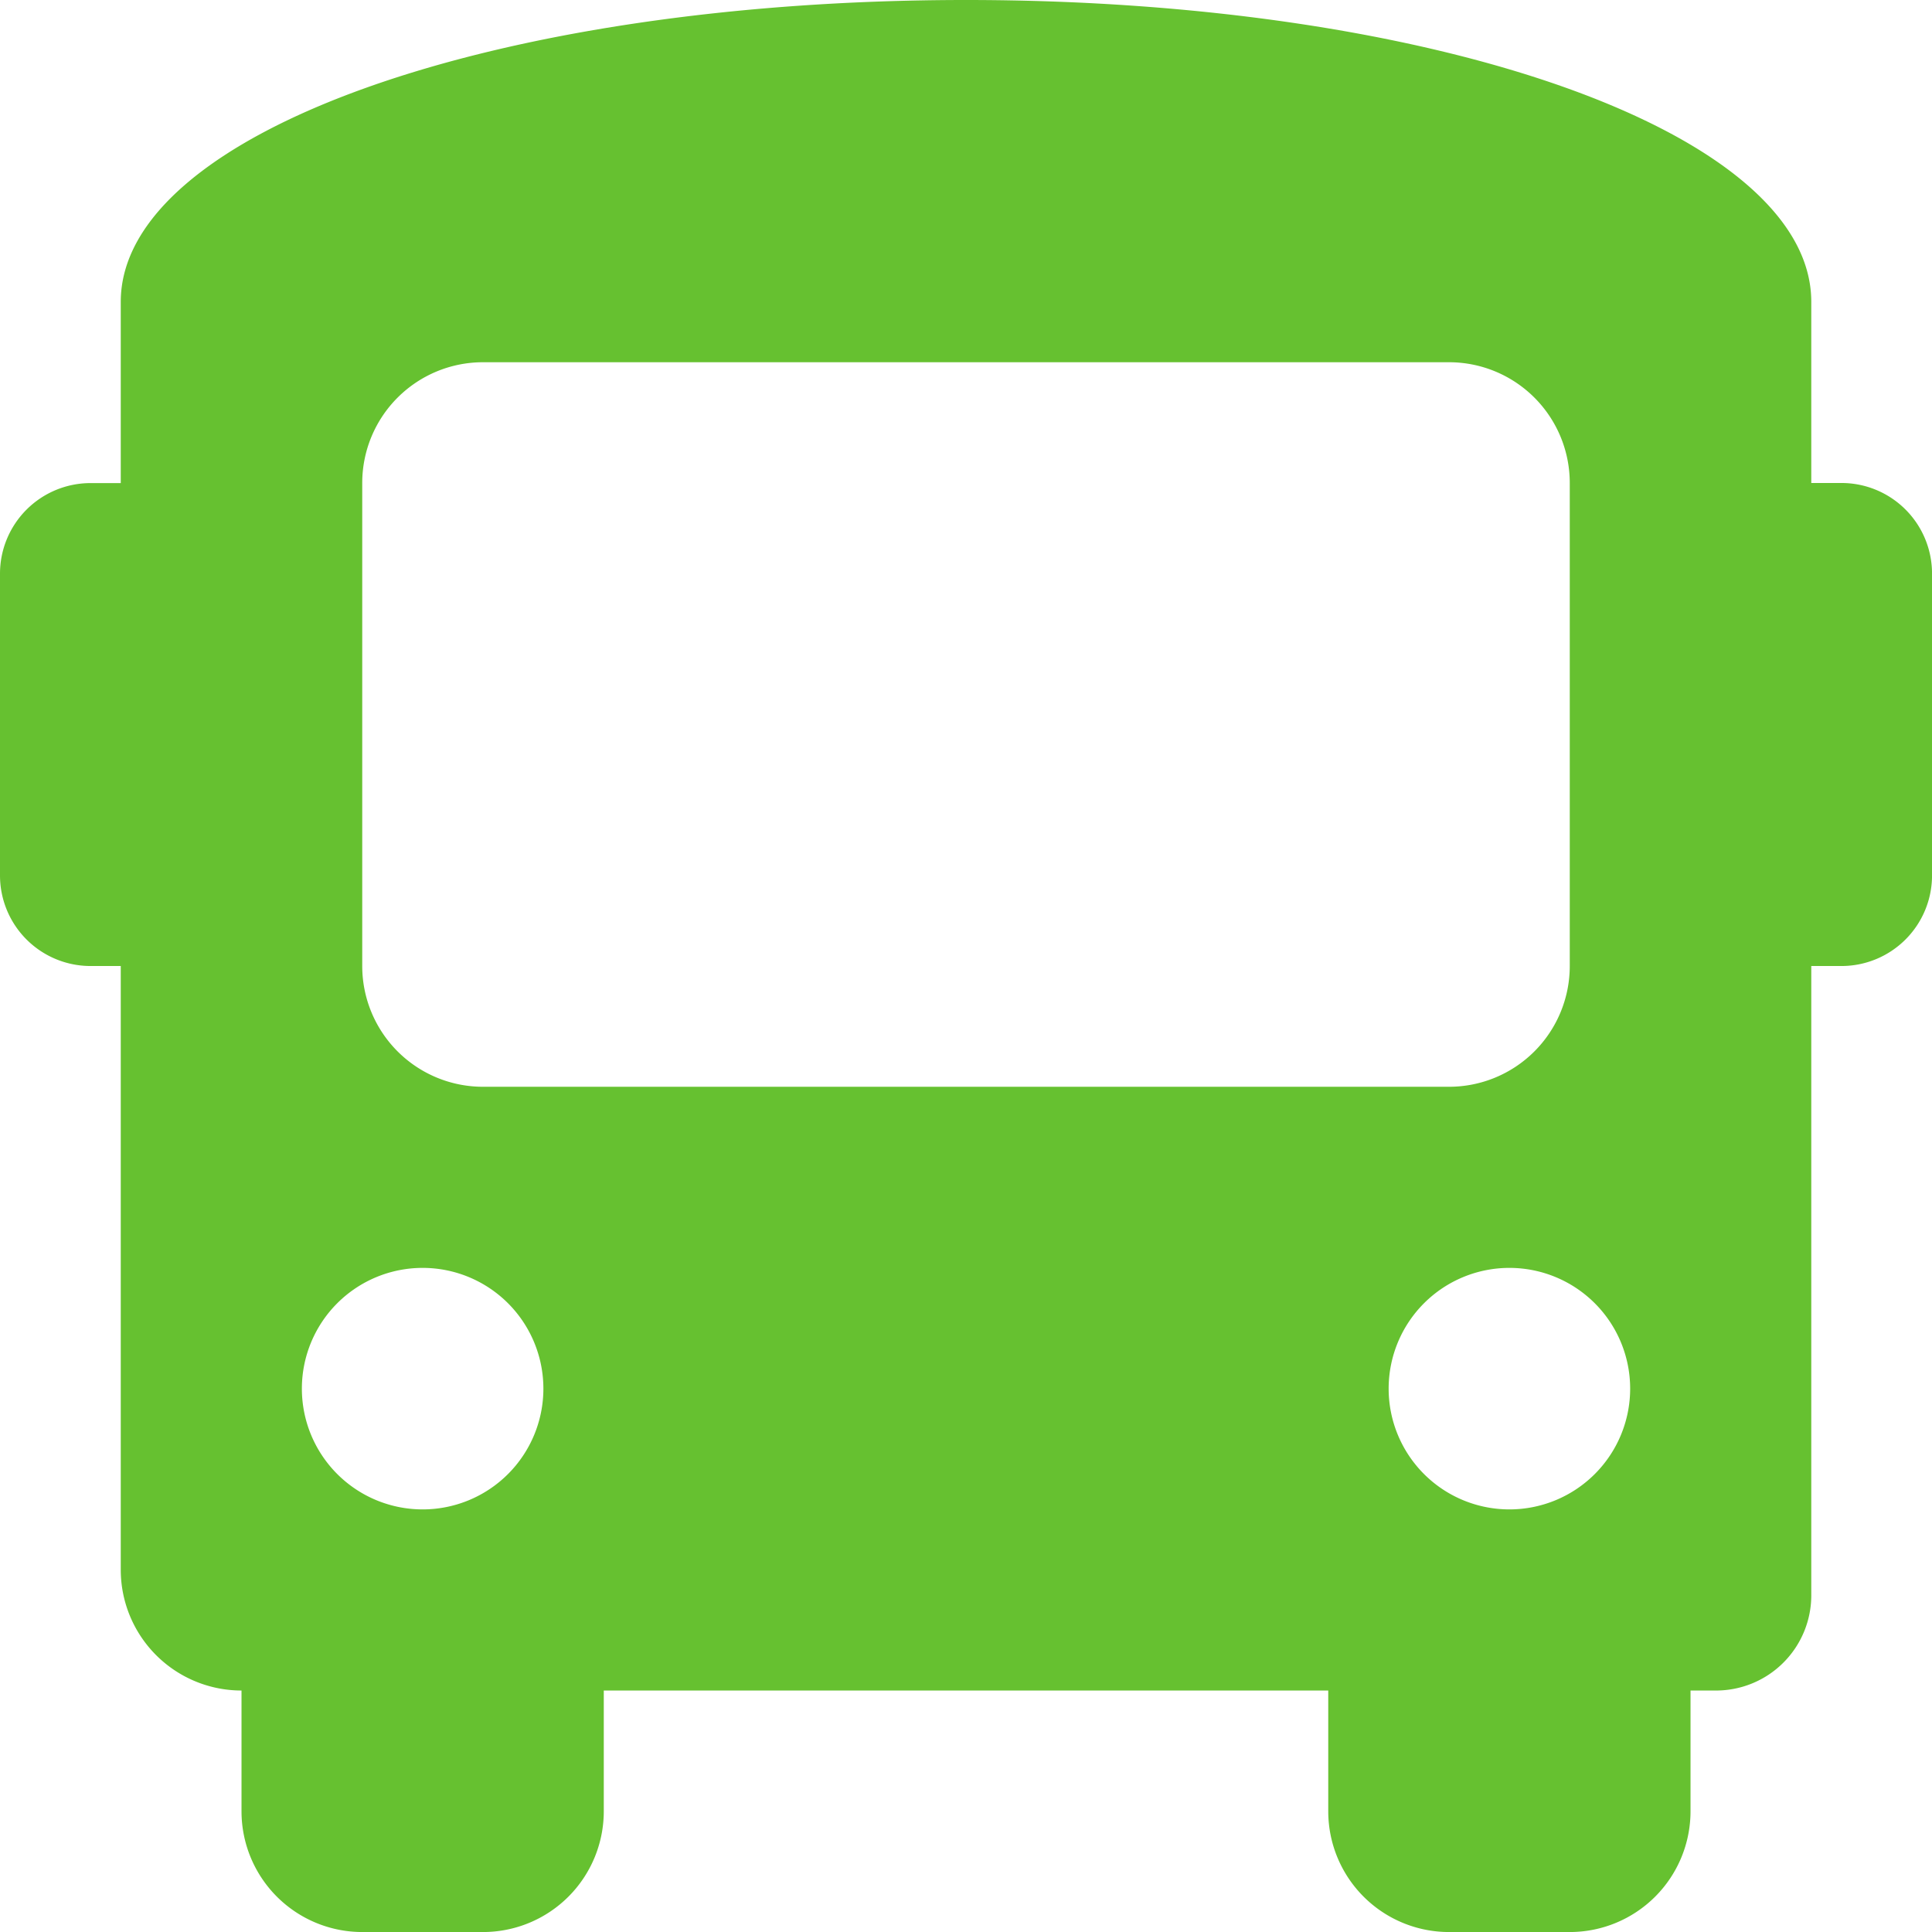 <svg xmlns="http://www.w3.org/2000/svg" width="58.637" height="58.637" viewBox="0 0 58.637 58.637">
    <defs>
        <style>
            .cls-1{fill:#66c130}
        </style>
    </defs>
    <path id="bus" d="M55.889 14.659h-.916v-5.5C54.973 4.031 43.612 0 29.319 0S3.665 4.031 3.665 9.162v5.5h-.916A2.749 2.749 0 0 0 0 17.408v9.162a2.749 2.749 0 0 0 2.749 2.749h.916v18.324a3.665 3.665 0 0 0 3.665 3.665v3.665a3.665 3.665 0 0 0 3.665 3.665h3.665a3.665 3.665 0 0 0 3.665-3.665v-3.665h21.988v3.665a3.665 3.665 0 0 0 3.665 3.665h3.665a3.665 3.665 0 0 0 3.665-3.665v-3.665h.733a2.891 2.891 0 0 0 2.932-2.932V29.319h.916a2.749 2.749 0 0 0 2.749-2.749v-9.162a2.749 2.749 0 0 0-2.749-2.749zM12.827 45.811a3.665 3.665 0 1 1 3.665-3.665 3.665 3.665 0 0 1-3.665 3.665zm1.832-12.827a3.665 3.665 0 0 1-3.665-3.665v-14.66a3.665 3.665 0 0 1 3.665-3.665h29.319a3.665 3.665 0 0 1 3.665 3.665v14.66a3.665 3.665 0 0 1-3.665 3.665zm31.152 12.827a3.665 3.665 0 1 1 3.665-3.665 3.665 3.665 0 0 1-3.665 3.665z" class="cls-1"/>
</svg>
